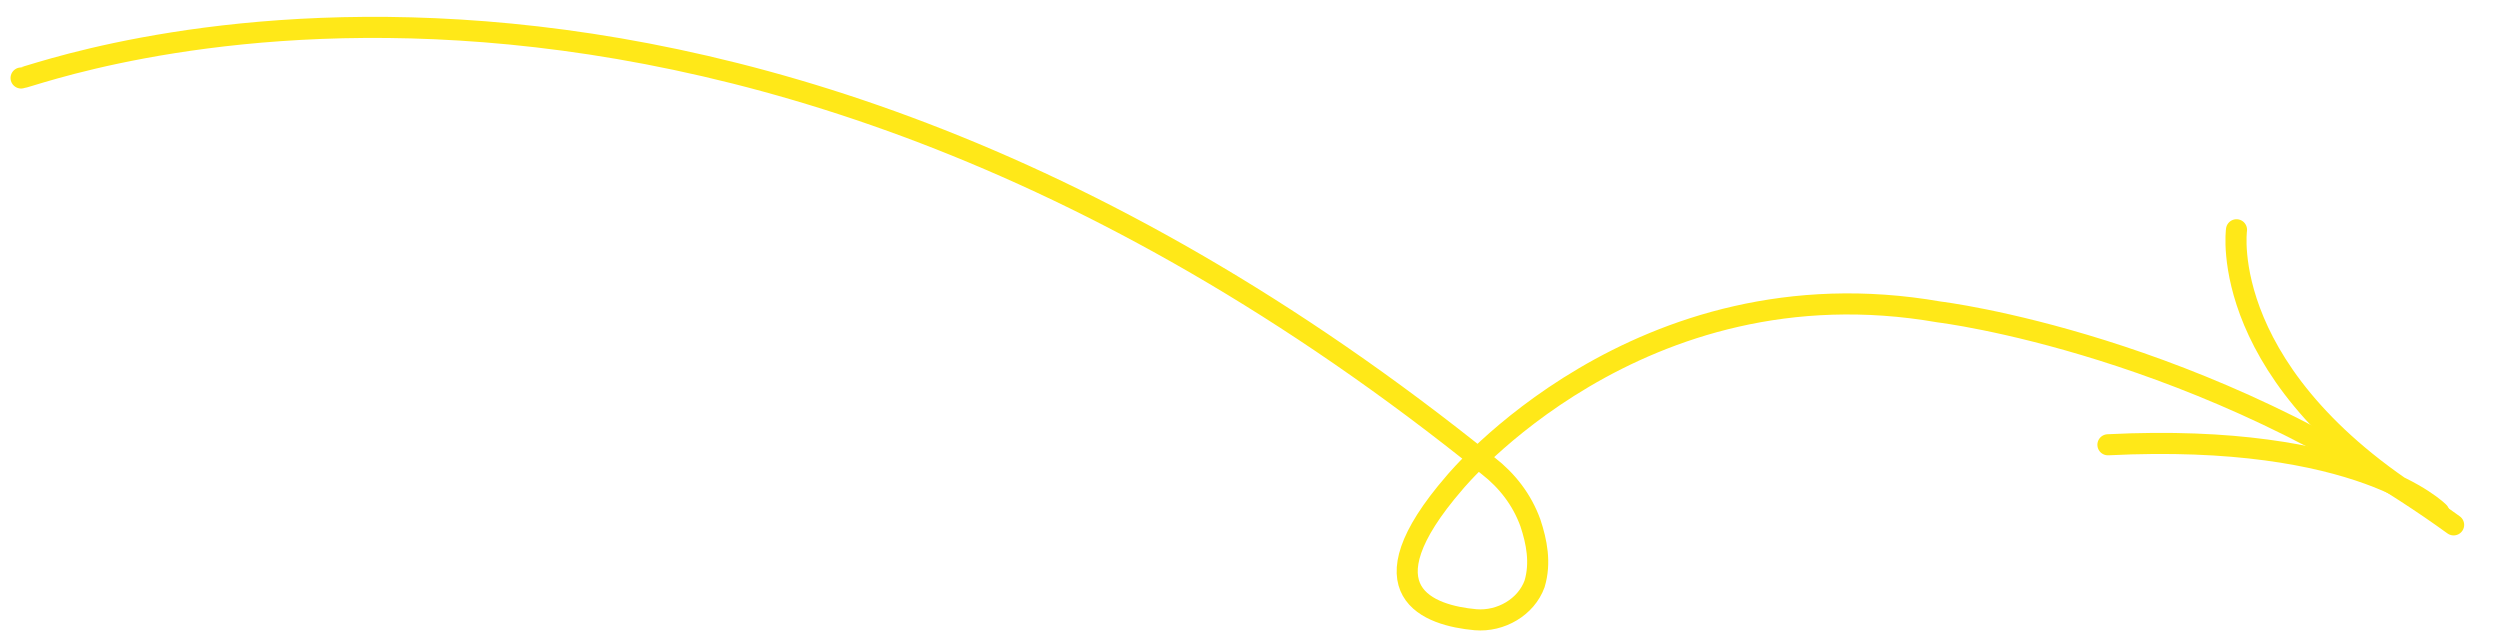 <?xml version="1.0" encoding="utf-8"?>
<!-- Generator: Adobe Illustrator 25.0.0, SVG Export Plug-In . SVG Version: 6.00 Build 0)  -->
<svg version="1.1" xmlns="http://www.w3.org/2000/svg" xmlns:xlink="http://www.w3.org/1999/xlink" x="0px" y="0px"
	 viewBox="0 0 118.6 30.1" style="enable-background:new 0 0 118.6 30.1;" xml:space="preserve">
<style type="text/css">
	.st0{fill:none;stroke:#FFE818;stroke-linecap:round;stroke-linejoin:round;}
</style>
	<path class="st0" d="M1,3.7c0.6,0,31.7-12.2,69.6,18.4c0.9,0.7,1.6,1.6,2,2.7c0.3,0.9,0.5,1.9,0.2,2.9c-0.4,1.1-1.6,1.8-2.8,1.7
		c-2.2-0.2-5.5-1.3-1-6.5c0,0,8.7-10.6,23-8.1c0,0,12.5,1.5,24.4,10.1"/>
	<path class="st0" d="M106.1,10.9c0,0-1,7.1,9.6,13.4c0,0-3.7-3.8-15.7-3.2"/>
</svg>
